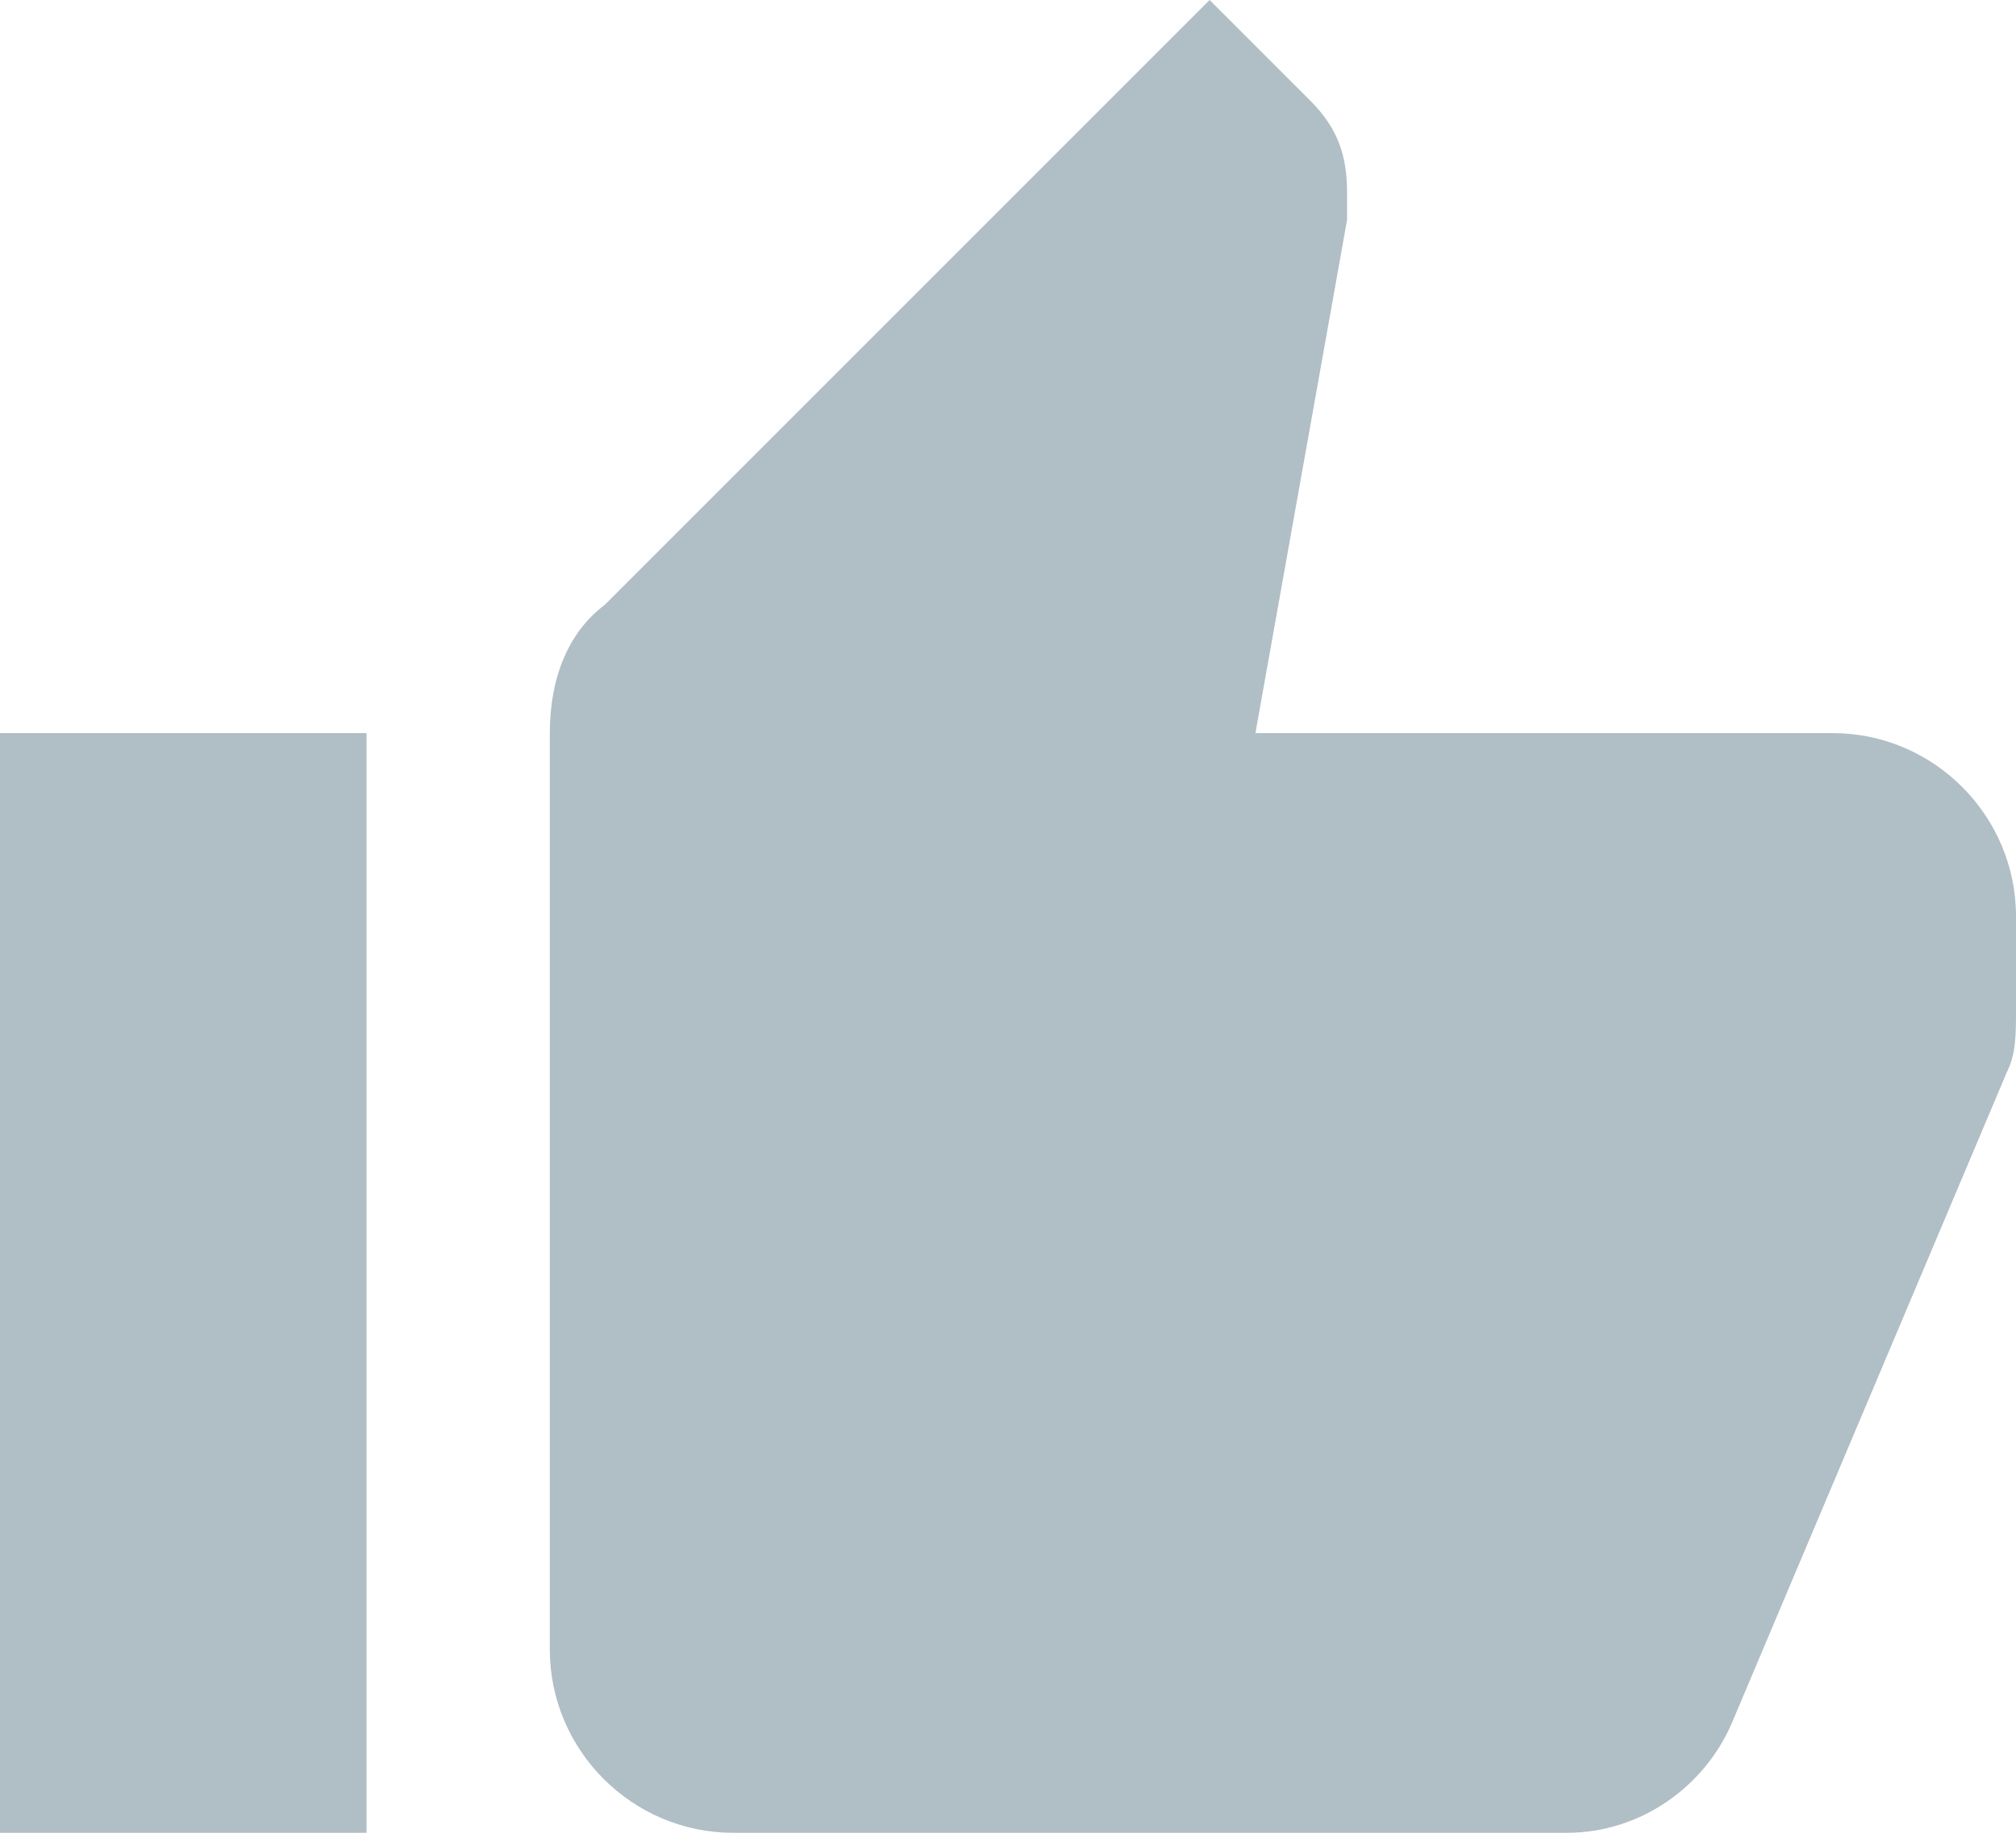 <svg width="11" height="10" viewBox="0 0 11 10" fill="none" xmlns="http://www.w3.org/2000/svg">
<path d="M2 4V10H0V4H2ZM4 10C3.45 10 3 9.55 3 9V4C3 3.7 3.1 3.45 3.3 3.3L6.6 0L7.15 0.55C7.3 0.7 7.35 0.85 7.35 1.05V1.2L6.85 4H10C10.55 4 11 4.45 11 5V5.5C11 5.65 11 5.75 10.95 5.85L9.45 9.4C9.3 9.75 8.95 10 8.55 10H4Z" fill="#B0BEC5"/>
</svg>
